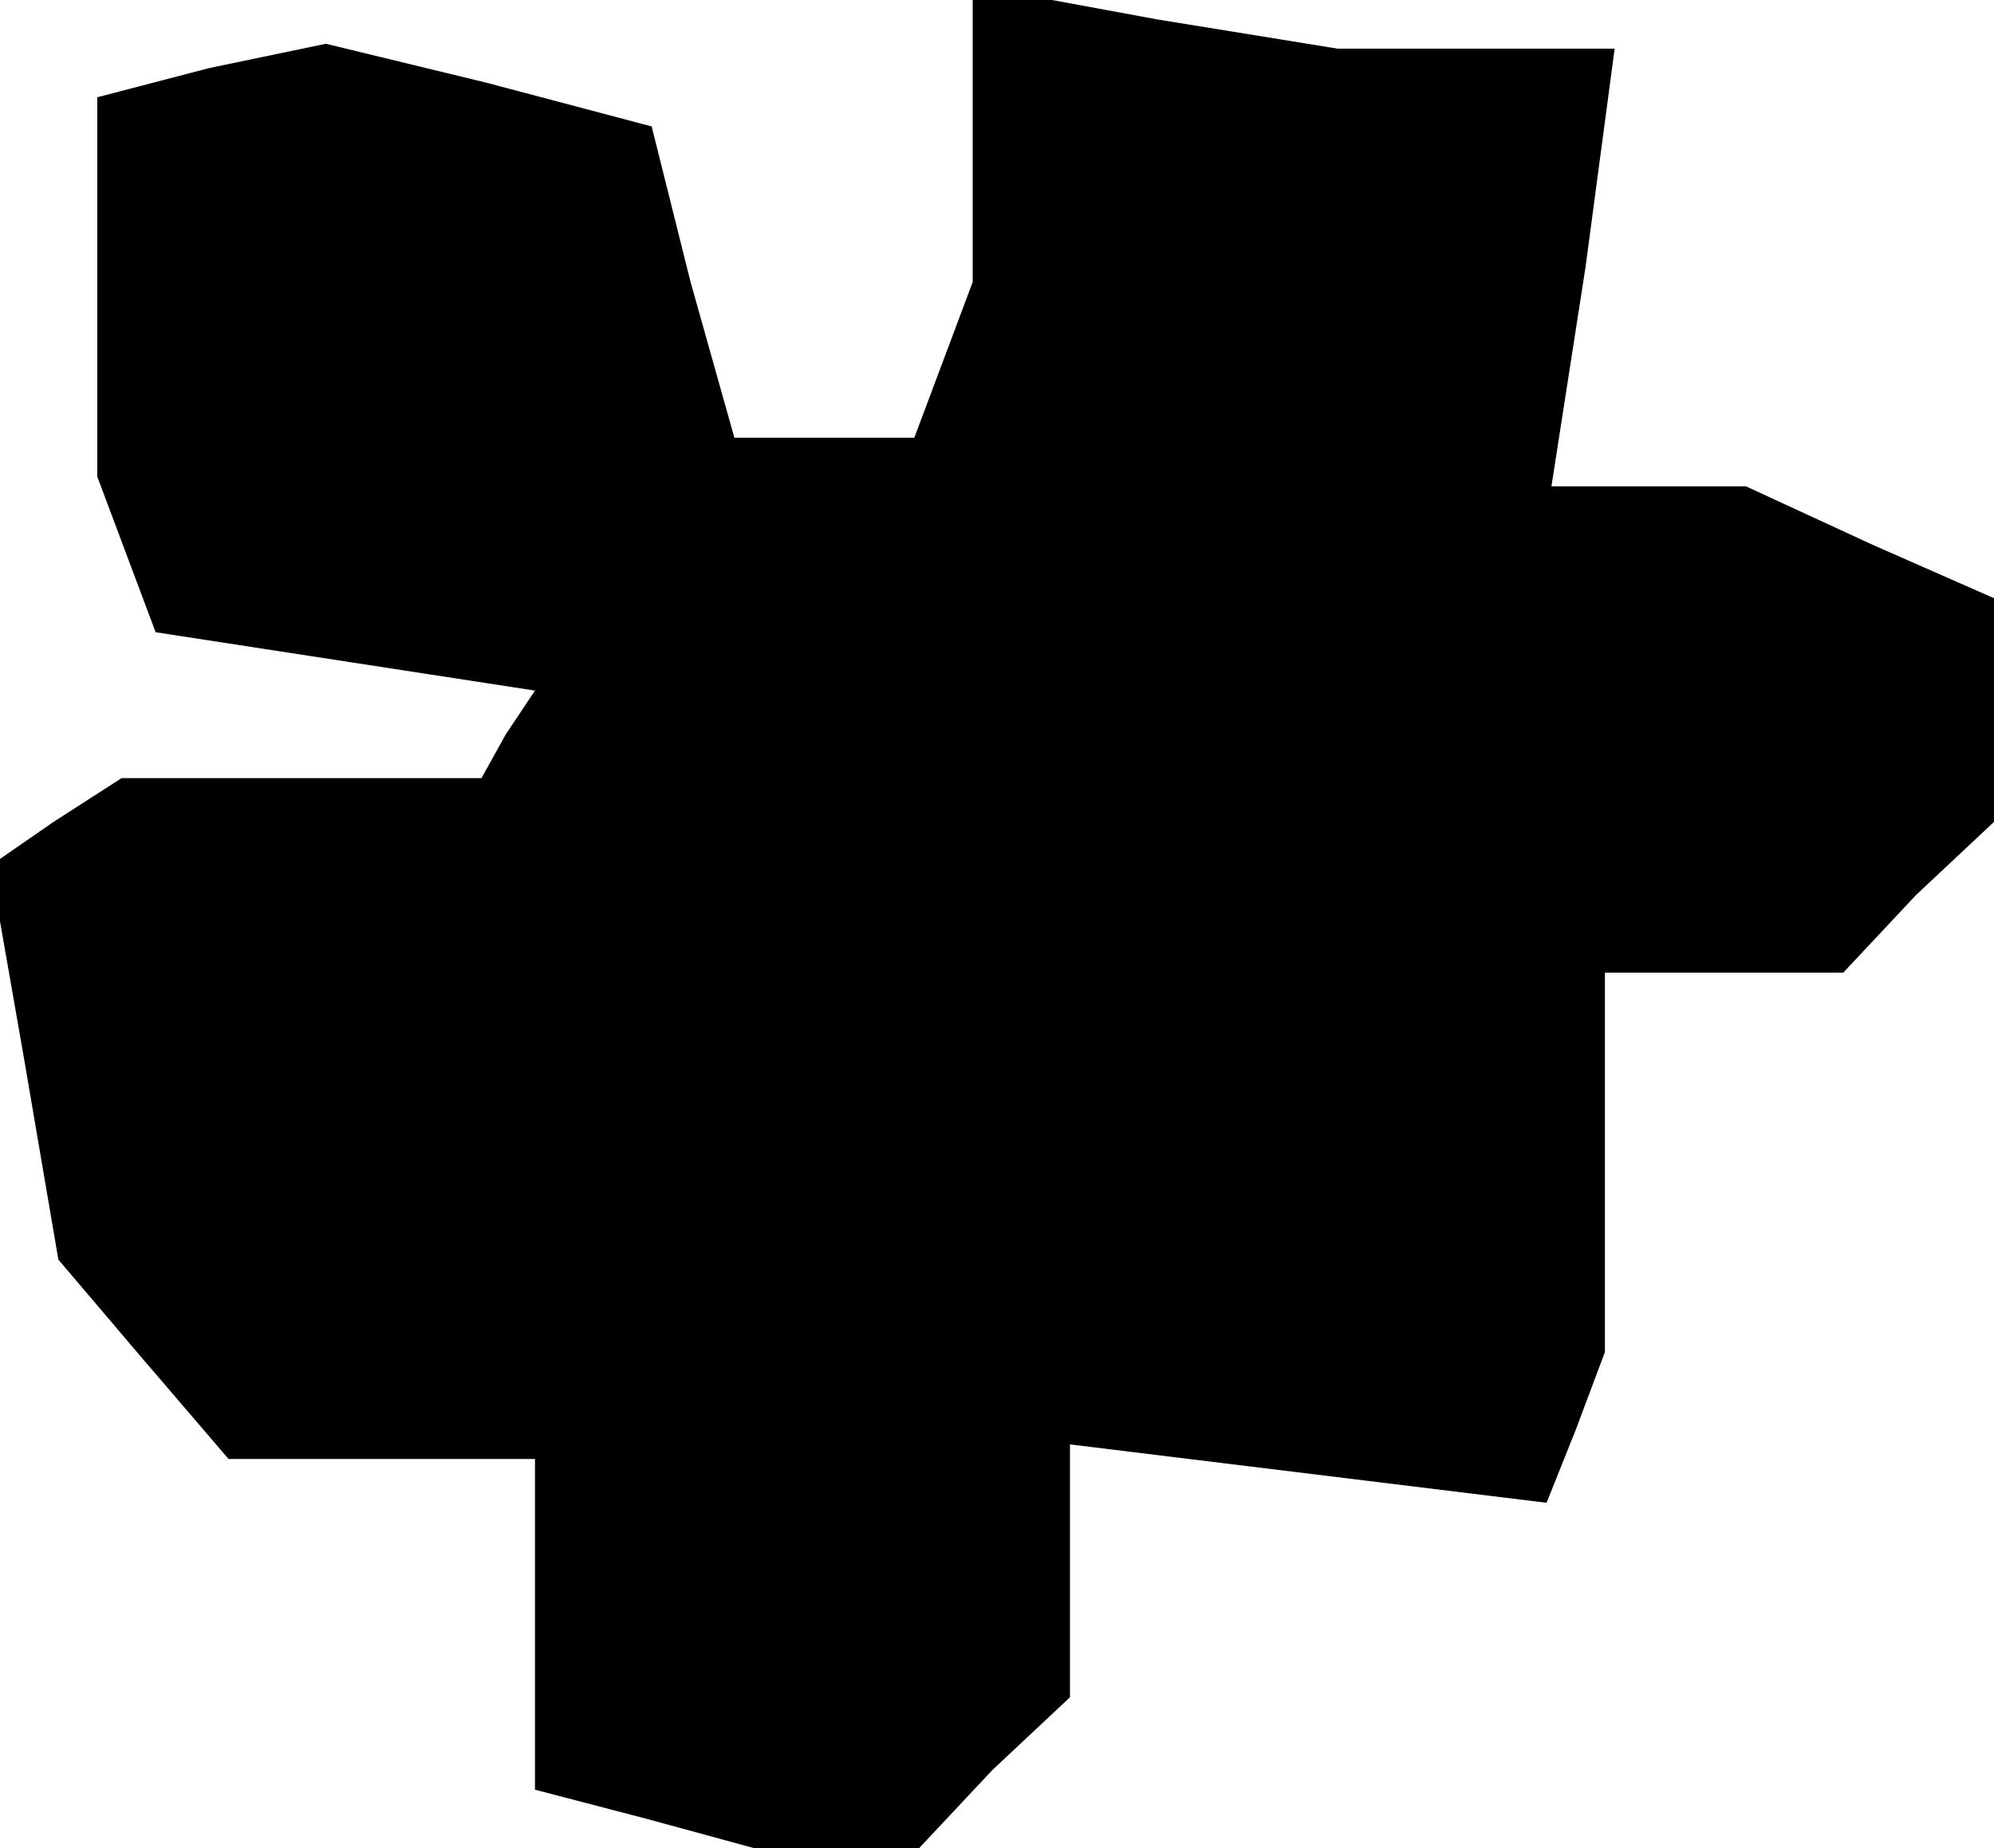 <?xml version="1.0" standalone="no"?>
<!DOCTYPE svg PUBLIC "-//W3C//DTD SVG 20010904//EN"
 "http://www.w3.org/TR/2001/REC-SVG-20010904/DTD/svg10.dtd">
<svg version="1.0" xmlns="http://www.w3.org/2000/svg"
 width="41pt" height="38pt" viewBox="0 0 41 38"
 preserveAspectRatio="xMidYMid meet">
<g transform="translate(0,38) scale(0.1,-0.1)"
fill="#000000" stroke="none">
<path d="M200 352 l0 -30 -6 -16 -6 -16 -19 0 -18 0 -9 32 -8 32 -34 9 -33 8
-24 -5 -23 -6 0 -39 0 -39 6 -16 6 -16 39 -6 39 -6 -6 -9 -5 -9 -37 0 -37 0
-14 -9 -13 -9 7 -40 7 -41 17 -20 18 -21 32 0 31 0 0 -34 0 -34 23 -6 22 -6
17 0 17 0 15 16 16 15 0 26 0 26 49 -6 49 -6 6 15 6 16 0 39 0 39 24 0 25 0
15 16 16 15 0 23 0 23 -25 11 -26 12 -20 0 -20 0 7 45 6 45 -28 0 -29 0 -37 6
-38 7 0 -31z"/>
</g>
</svg>
